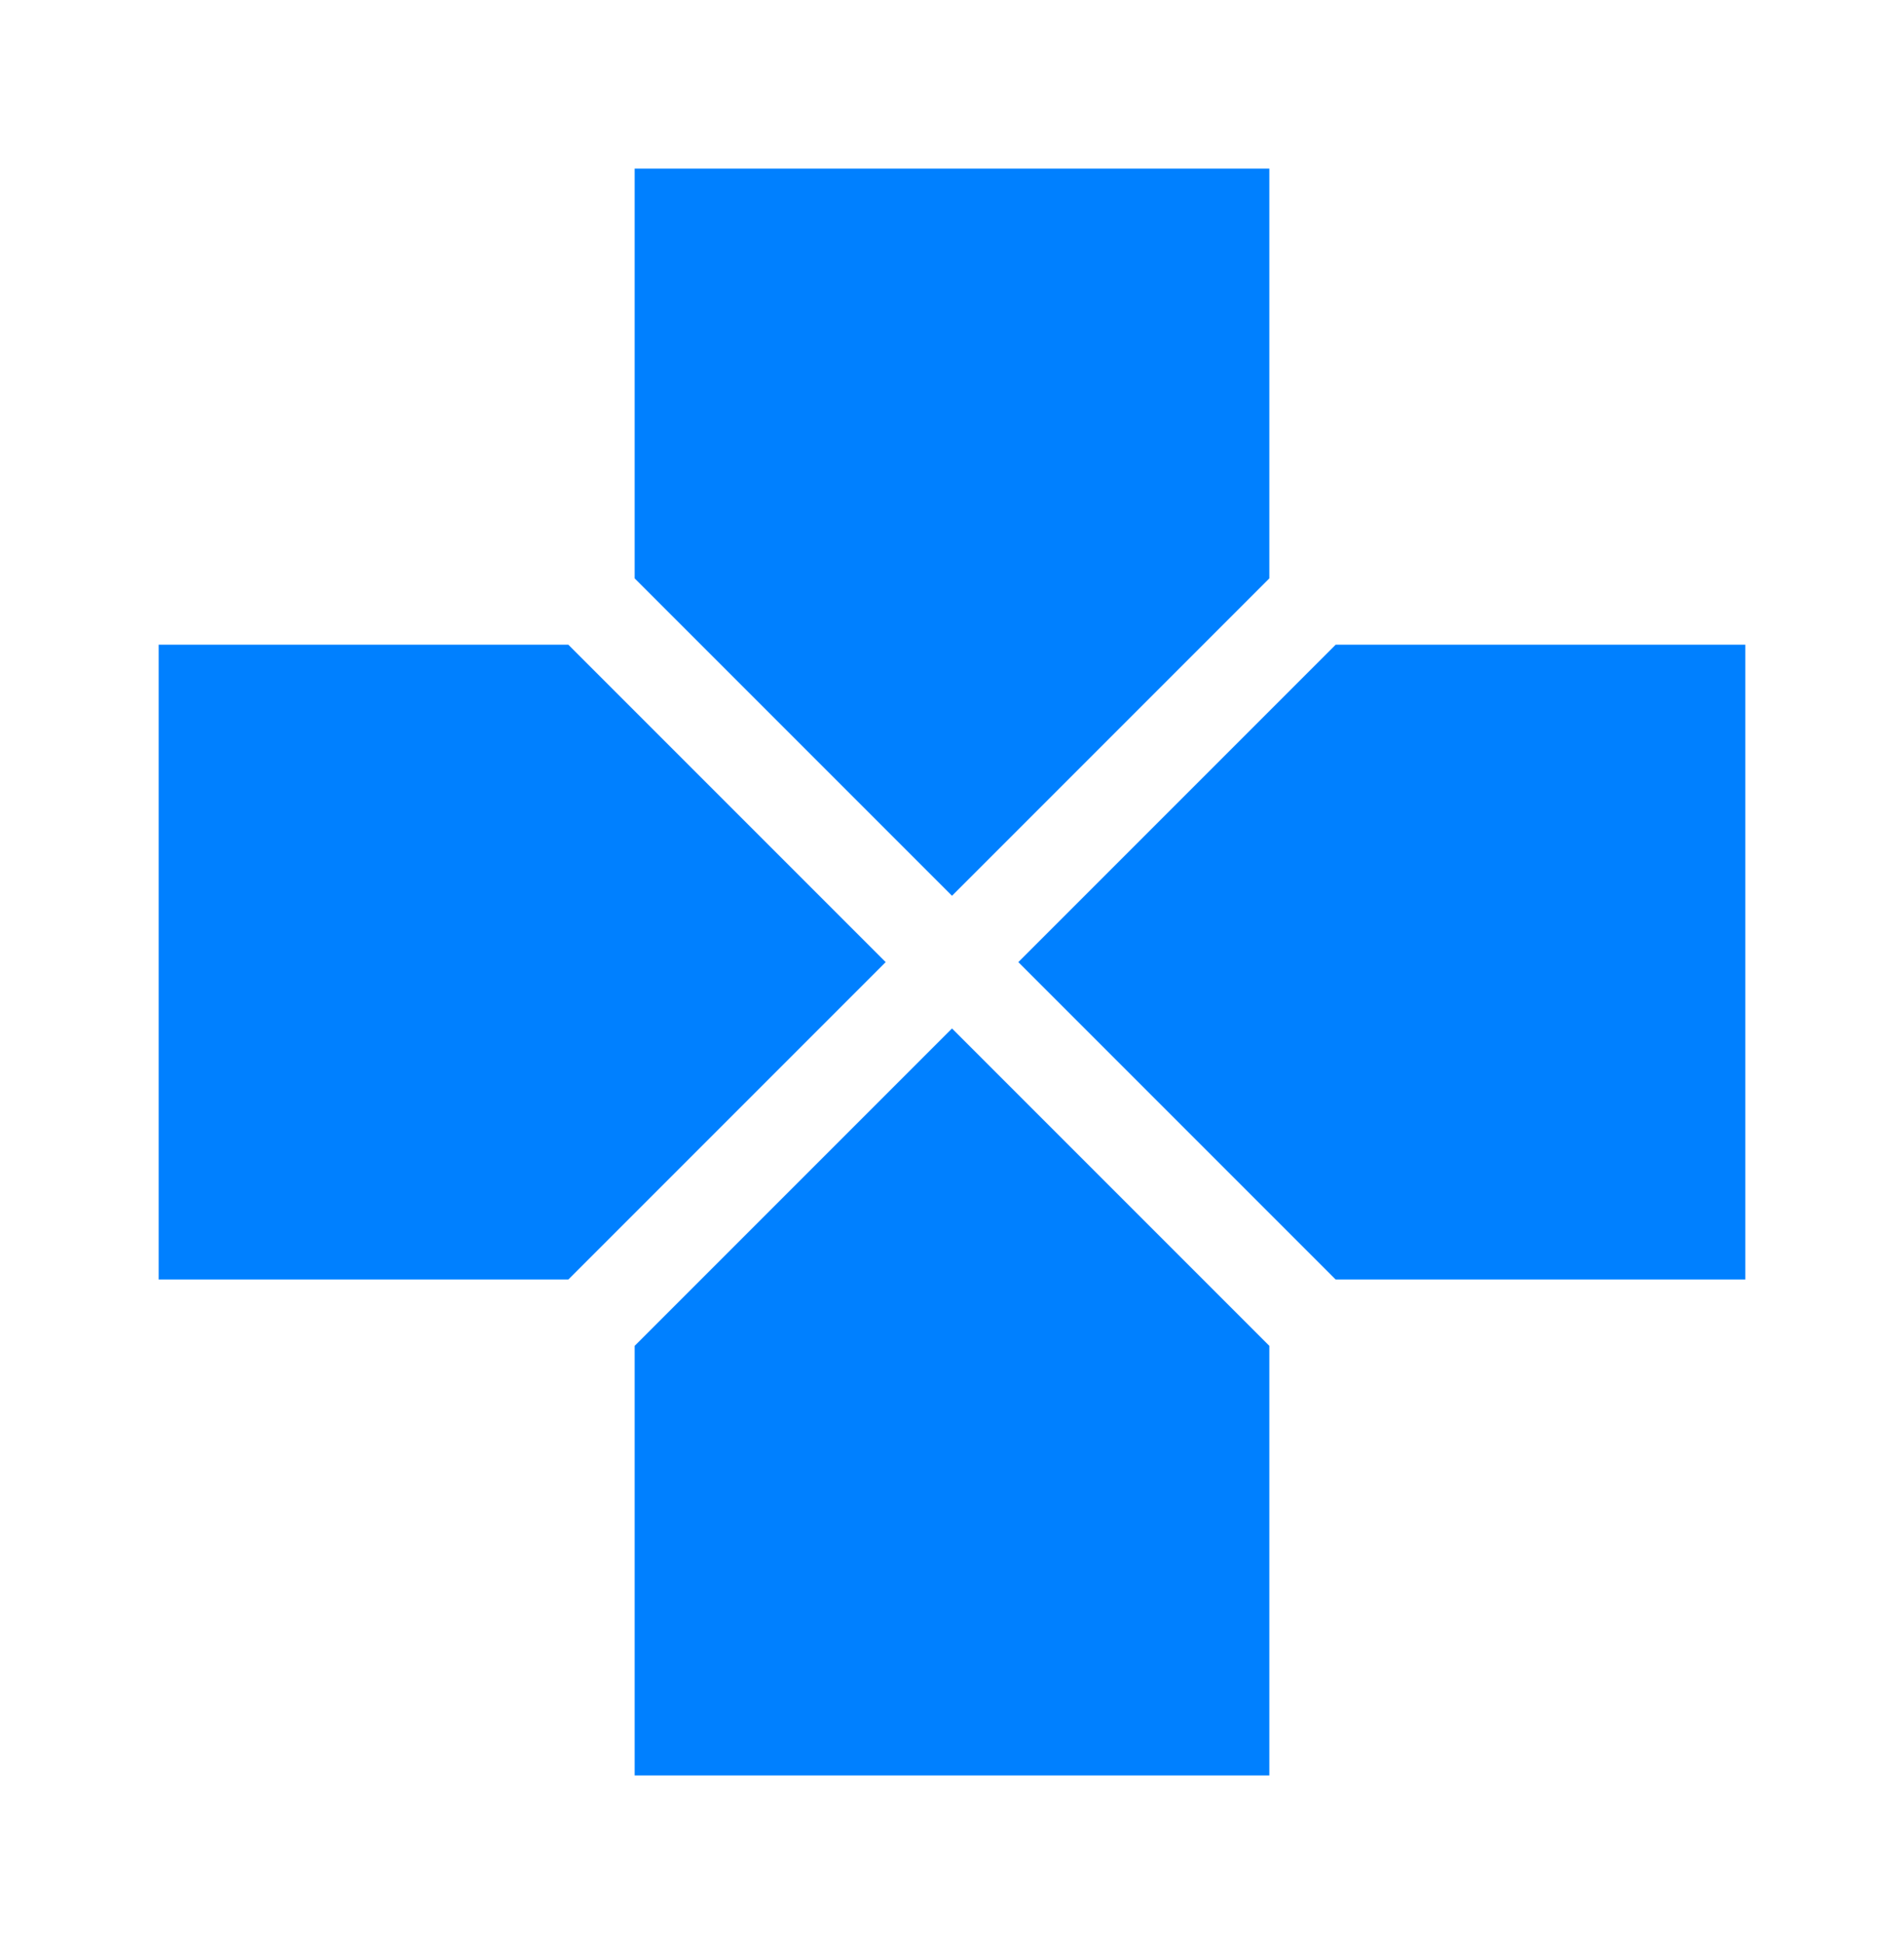 <svg width="48" height="49" viewBox="0 0 48 49" fill="none" xmlns="http://www.w3.org/2000/svg">
<path d="M16 4.25V14.578L24 22.578L32 14.578V4.25H16Z" fill="#0080FF"/>
<path d="M4 16.25V32.25H14.328L22.328 24.25L14.328 16.25H4Z" fill="#0080FF"/>
<path d="M33.672 16.25L25.672 24.25L33.672 32.25H44V16.25H33.672Z" fill="#0080FF"/>
<path d="M24 25.922L16 33.922V44.75H32V33.922L24 25.922Z" fill="#0080FF"/>
</svg>
